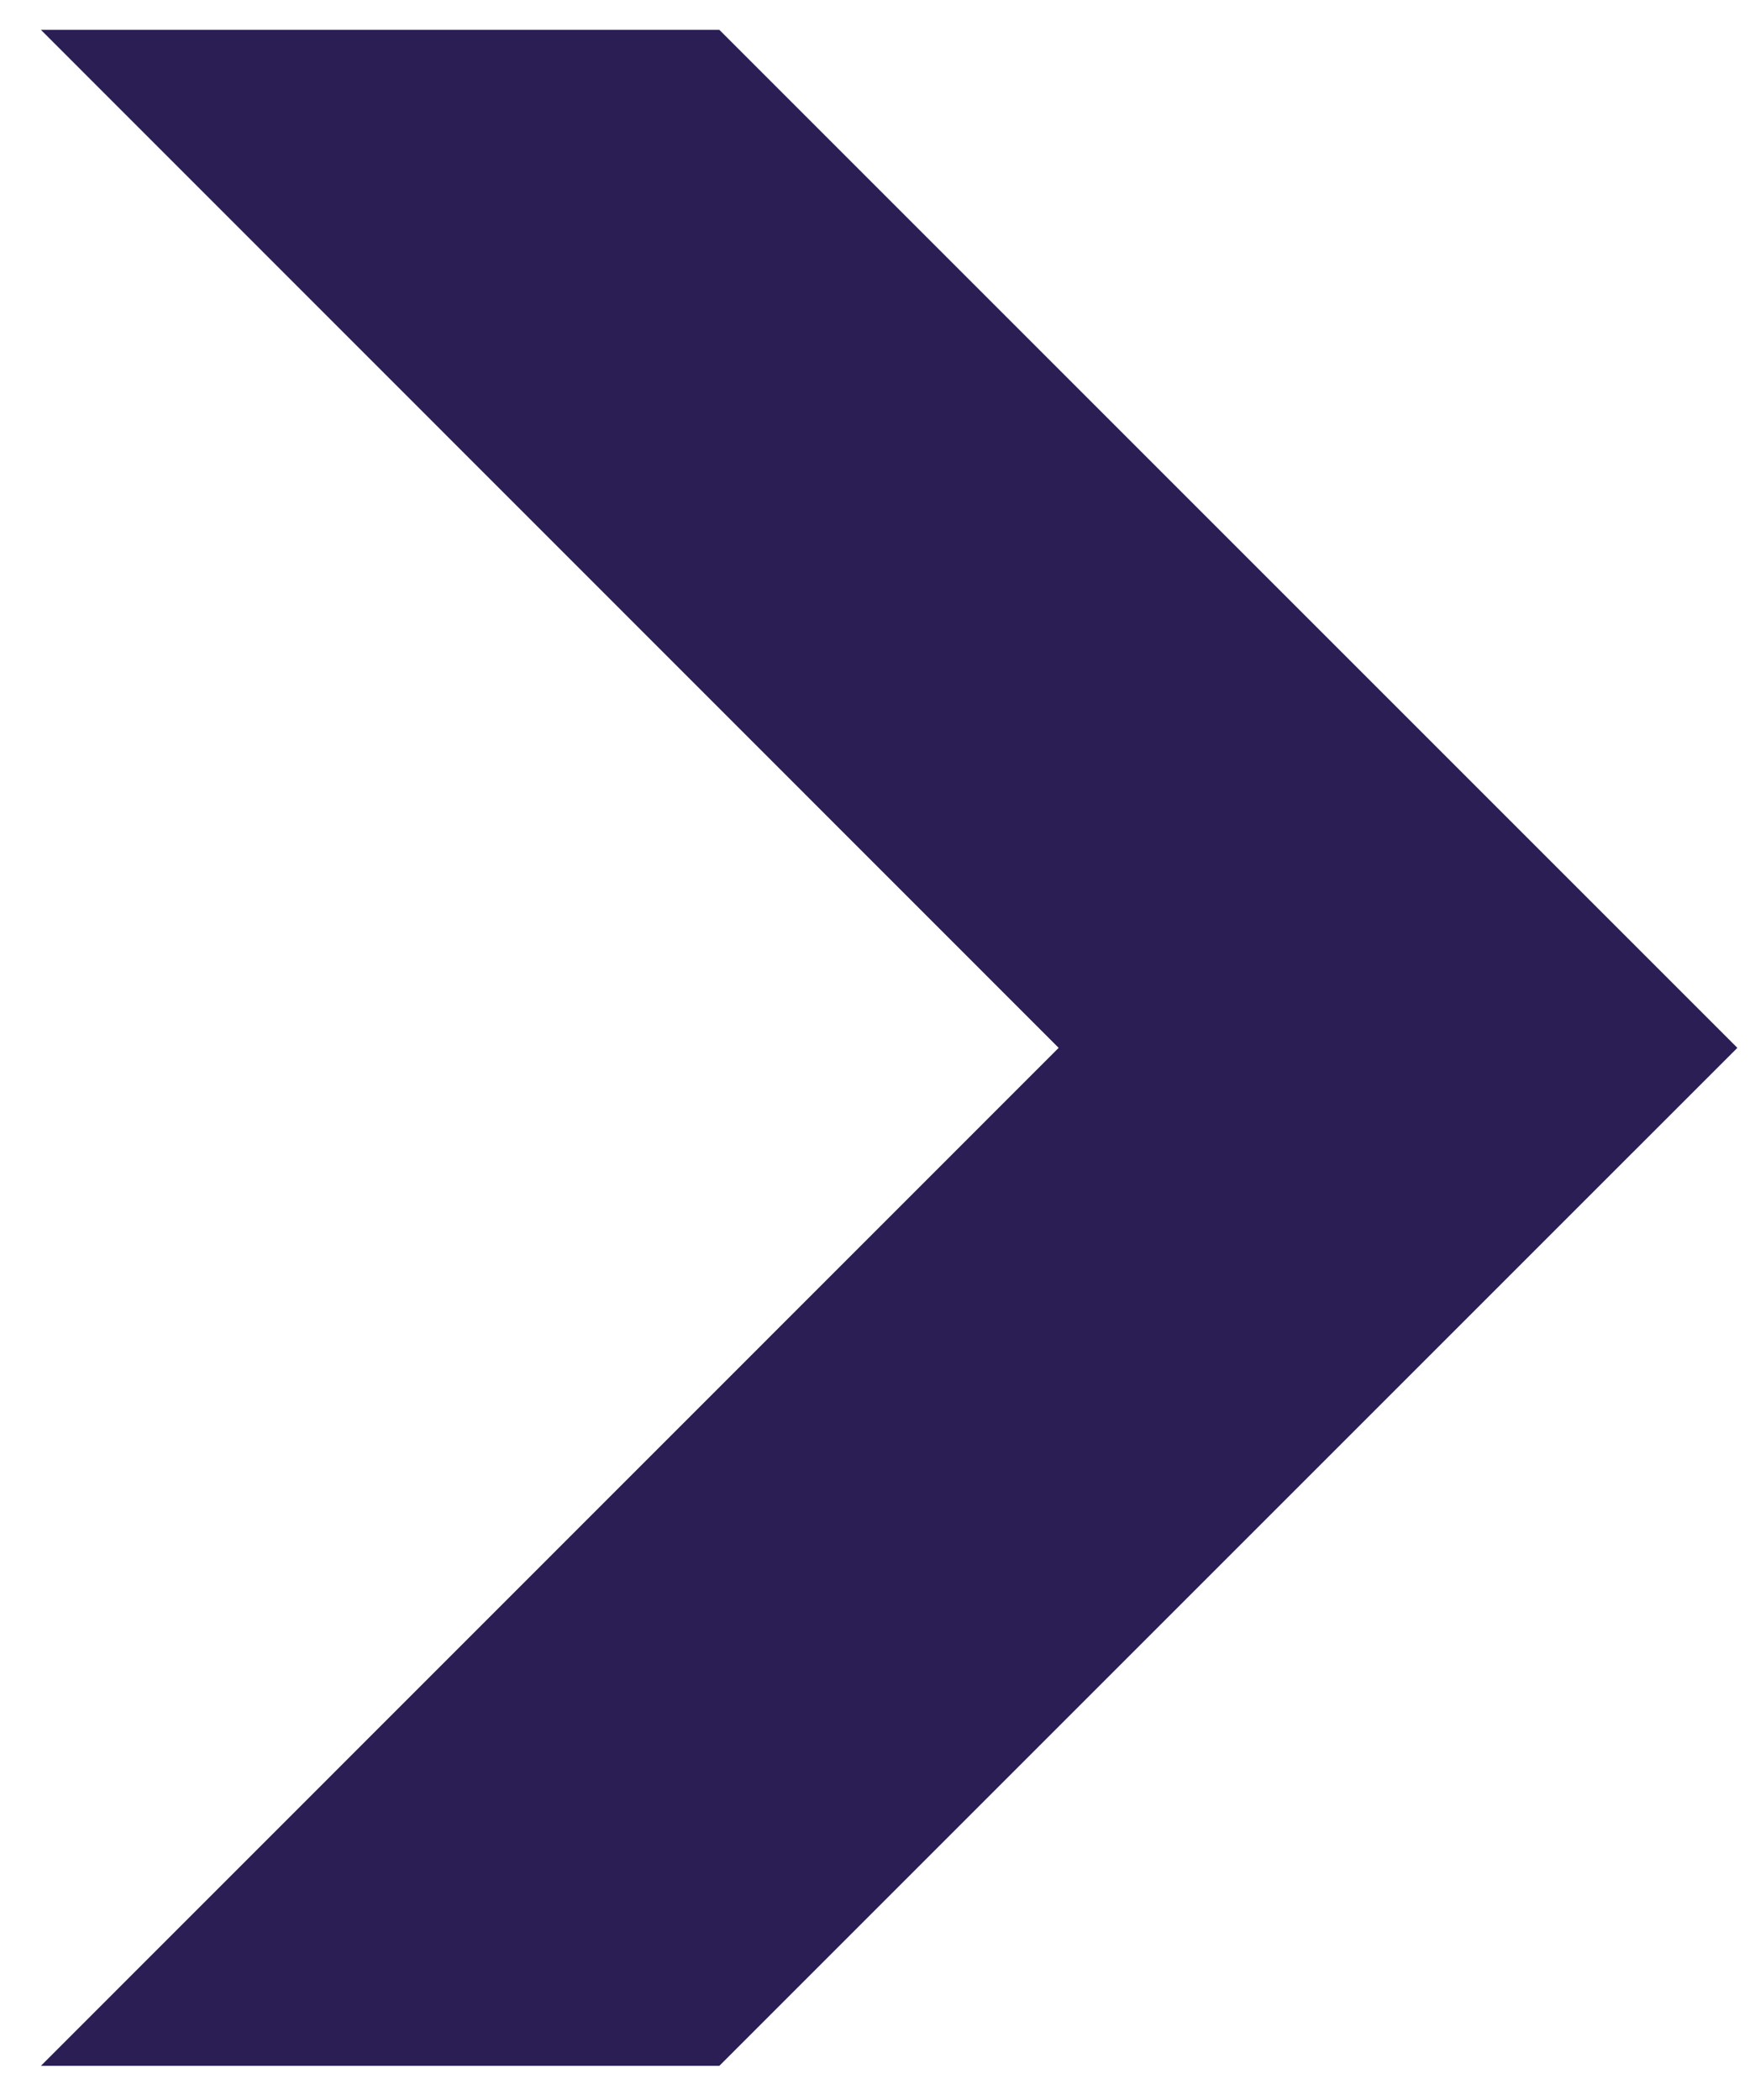 <svg width="40" height="48" viewBox="0 0 40 48" fill="none" xmlns="http://www.w3.org/2000/svg">
<path d="M0.935 0.682L24.198 23.951L0.935 47.219H16.442L39.711 23.951L16.442 0.682H0.935Z" fill="#2A1E54"/>
</svg>

